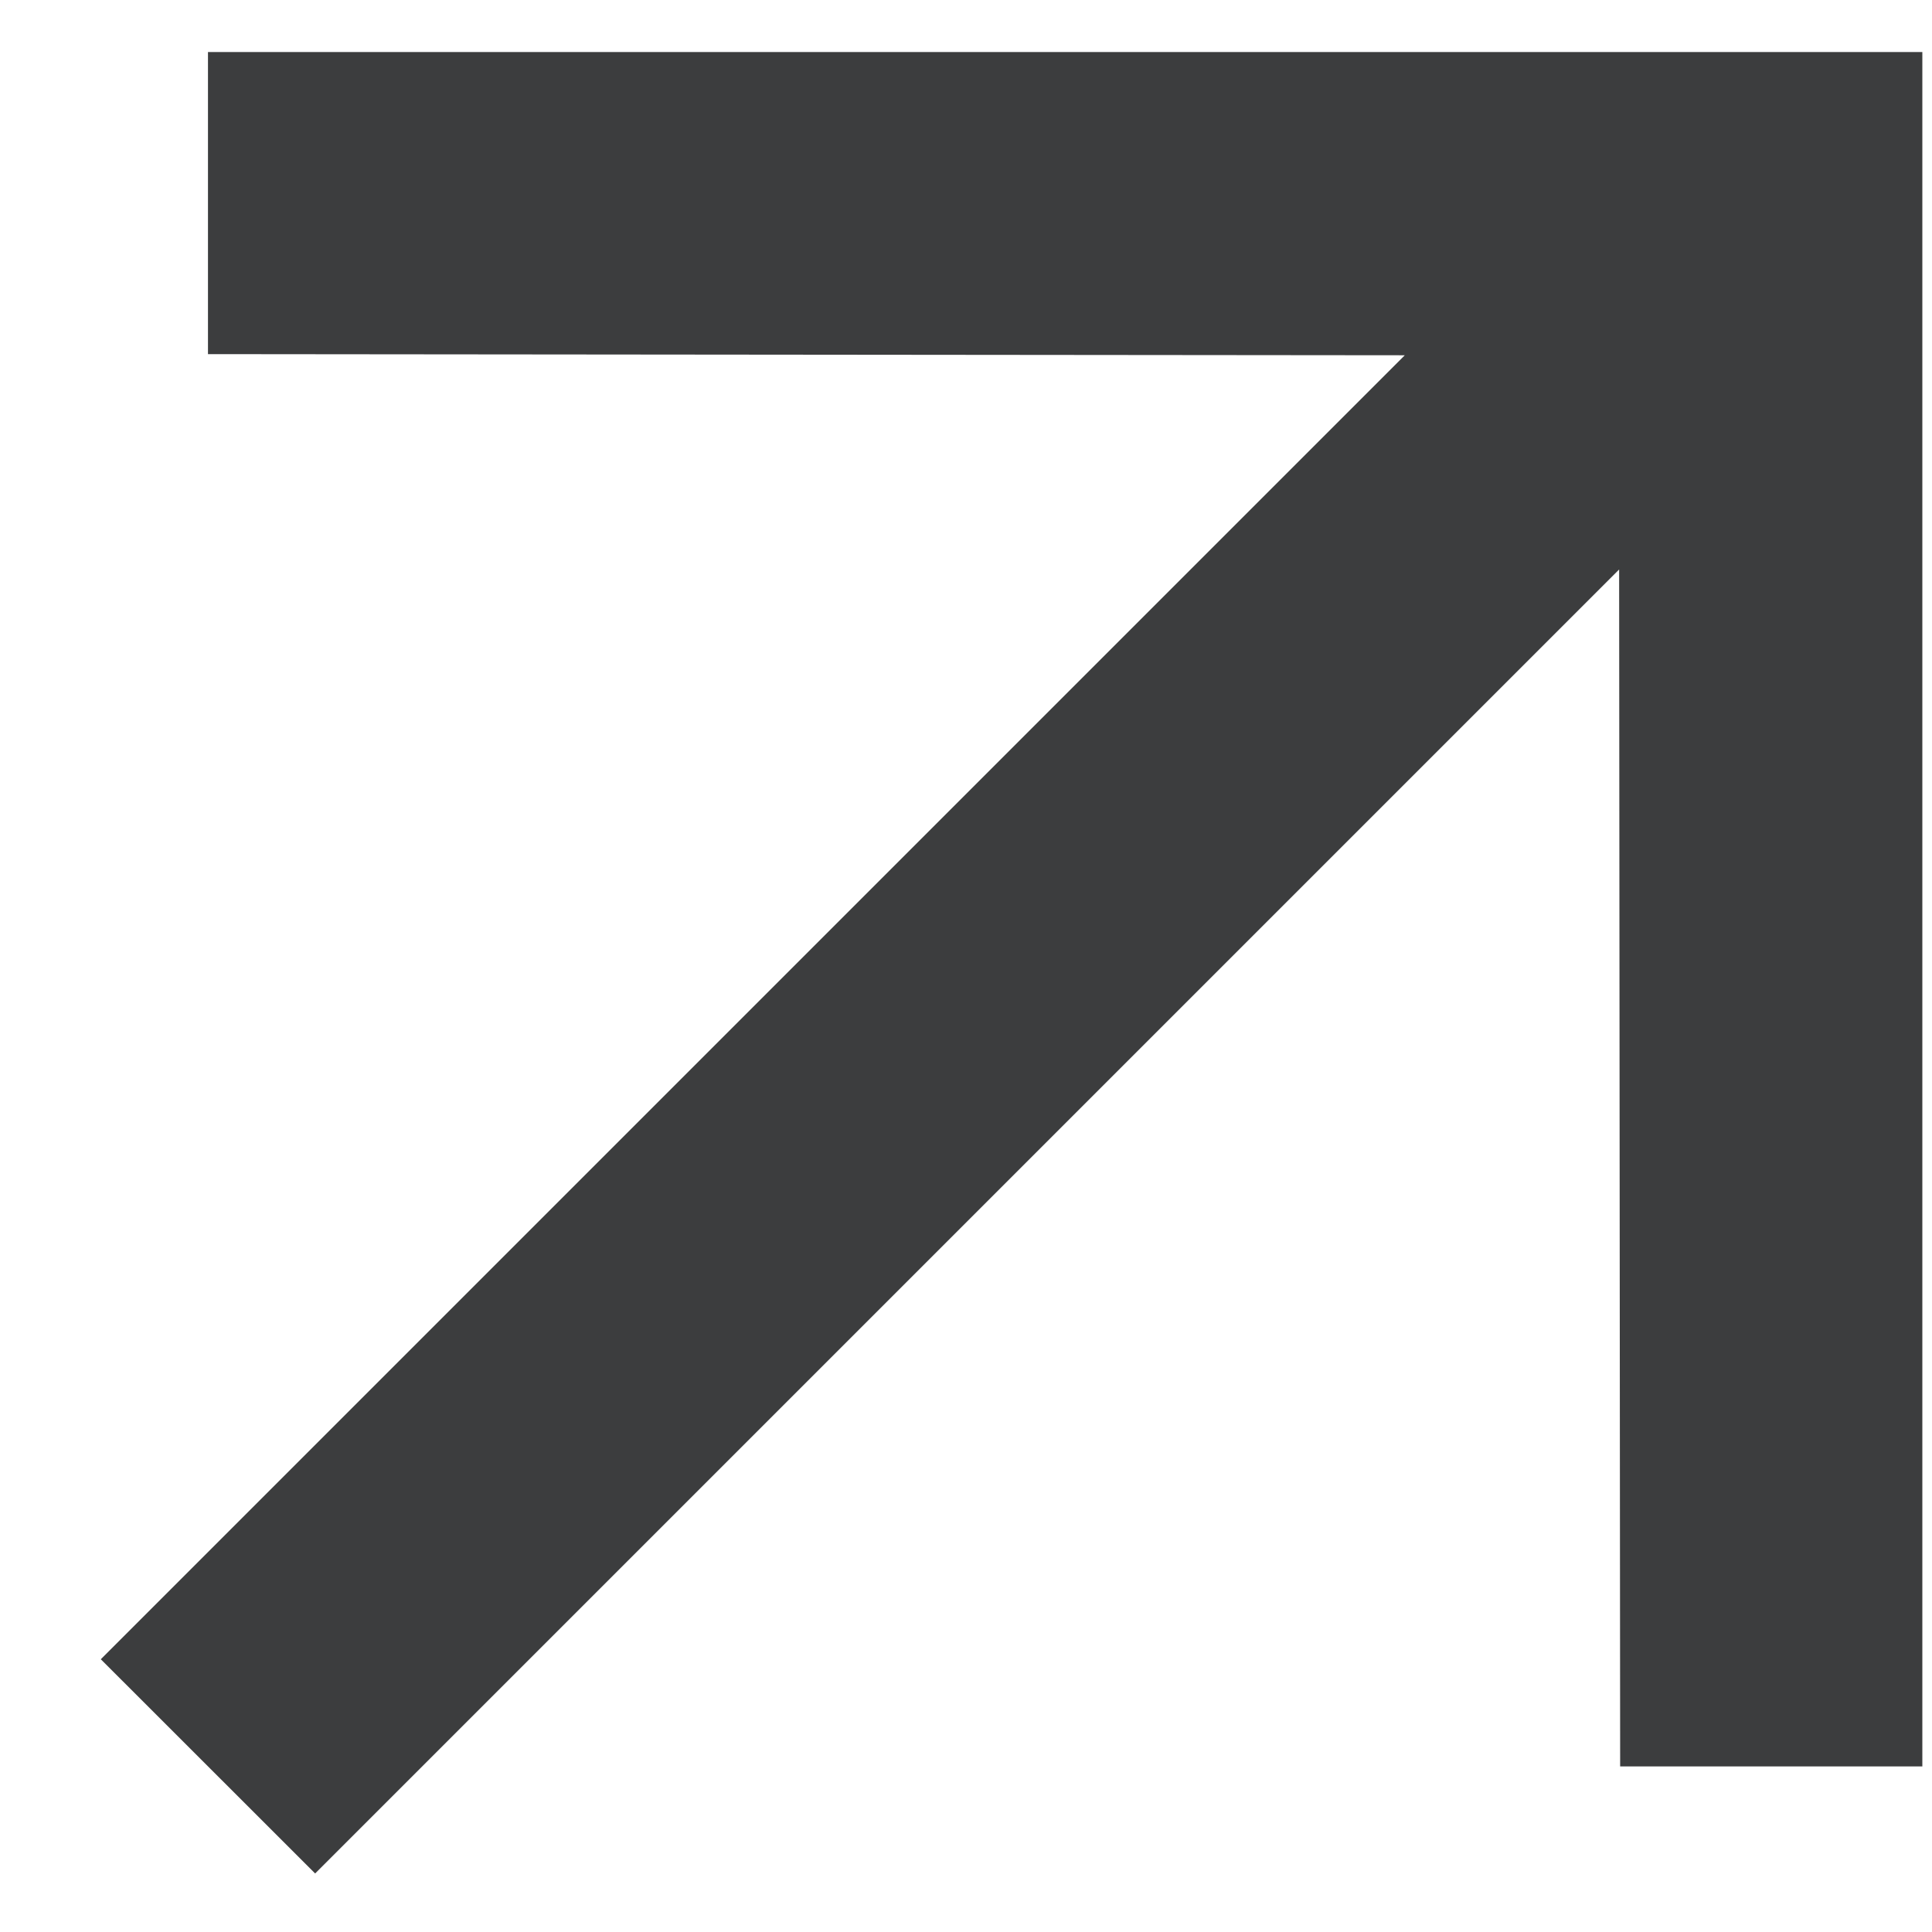 <svg width="17" height="17" viewBox="0 0 17 17" fill="none" xmlns="http://www.w3.org/2000/svg">
<path d="M1.83 0.458L1.83 3.116L12.361 3.126L0.887 14.6L2.773 16.485L14.247 5.011L14.256 15.543L16.915 15.543V0.458H1.83Z" fill="#3C3D3E"/>
</svg>
